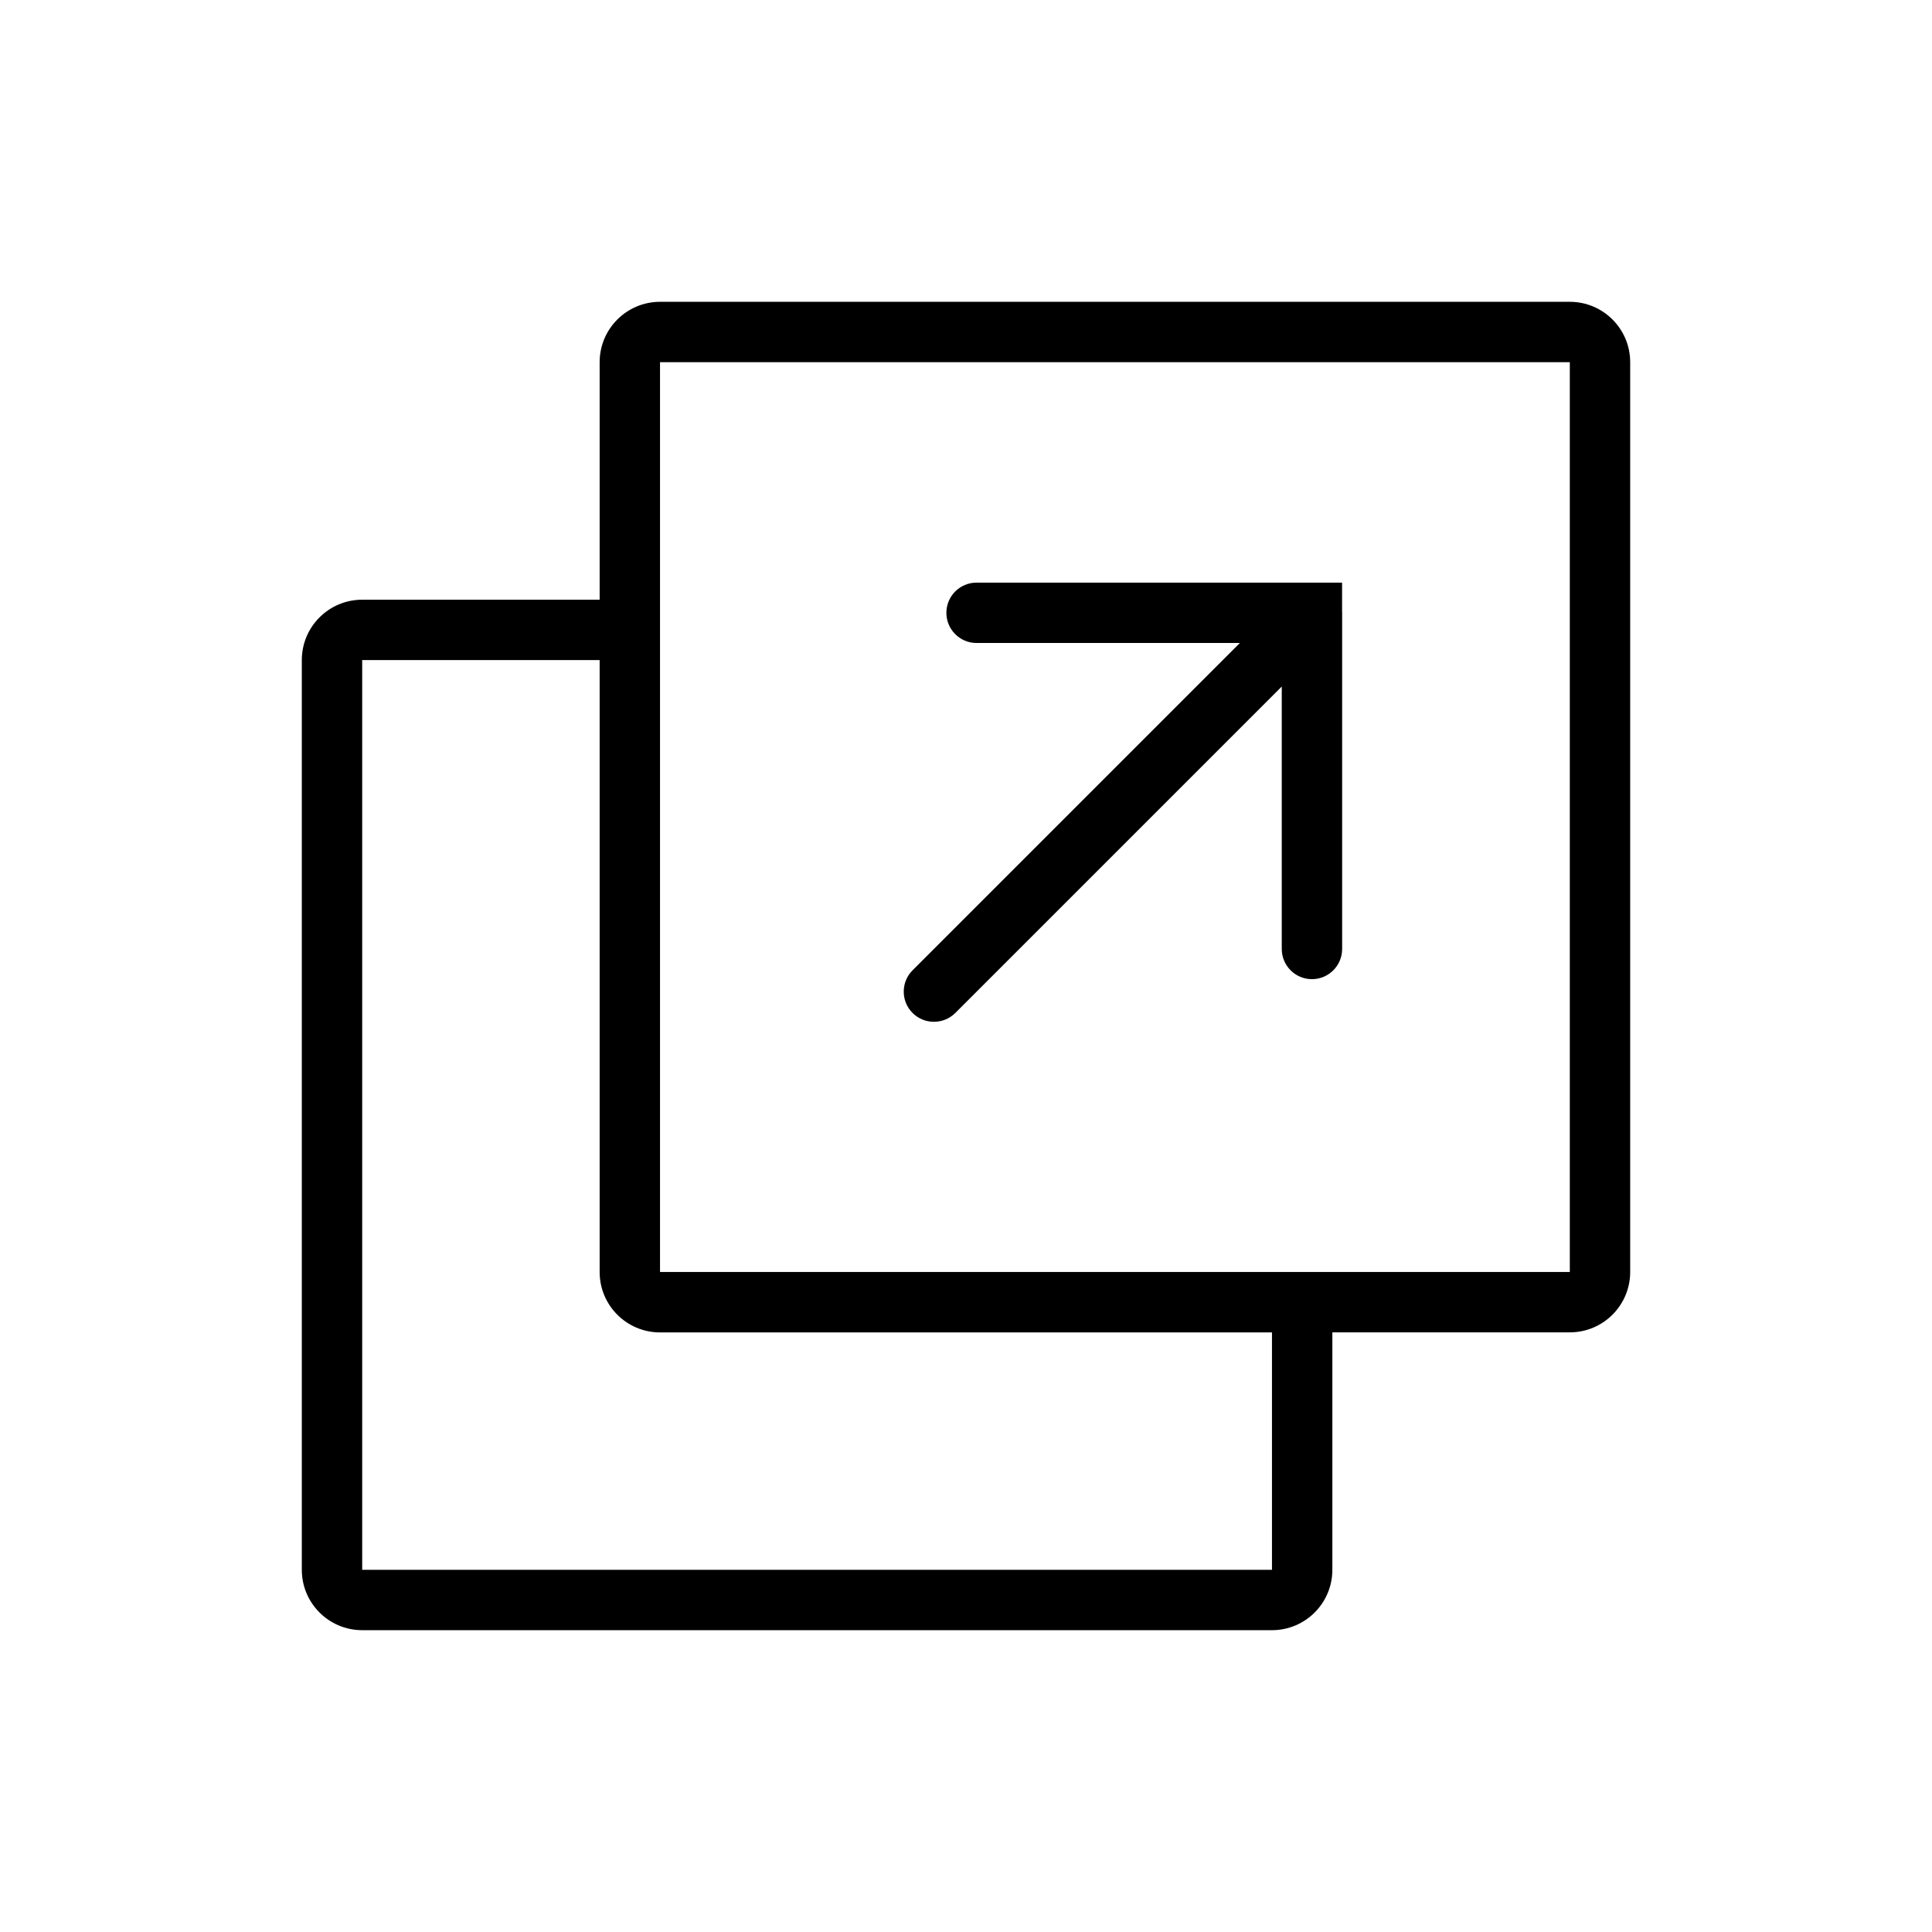 <svg viewBox="0 0 32 32">
  <path d="M9.932,5.999v3.934H5.999c-0.552,0-1,0.448-1,1v15.068c0,0.552,0.448,1,1,1h15.069c0.552,0,1-0.448,1-1v-3.933h3.933
	c0.552,0,1-0.448,1-1V5.999c0-0.552-0.448-1-1-1H10.932C10.38,4.999,9.932,5.447,9.932,5.999z M21.068,26.001H5.999V10.933
	h3.933v10.136c0,0.552,0.448,1,1,1h10.136V26.001z M26.001,21.068h-3.933H10.932V9.933V5.999h15.069V21.068z"/>
  <path d="M22.229,10.122V9.65h-6.054c-0.276,0-0.5,0.224-0.5,0.5s0.224,0.5,0.5,0.5h4.361l-5.421,5.421
  c-0.195,0.195-0.195,0.512,0,0.707c0.098,0.098,0.226,0.146,0.354,0.146s0.256-0.049,0.354-0.146l5.407-5.407v4.347
  c0,0.276,0.224,0.5,0.5,0.5s0.5-0.224,0.5-0.5v-5.525C22.231,10.169,22.231,10.146,22.229,10.122z"/>
</svg>
